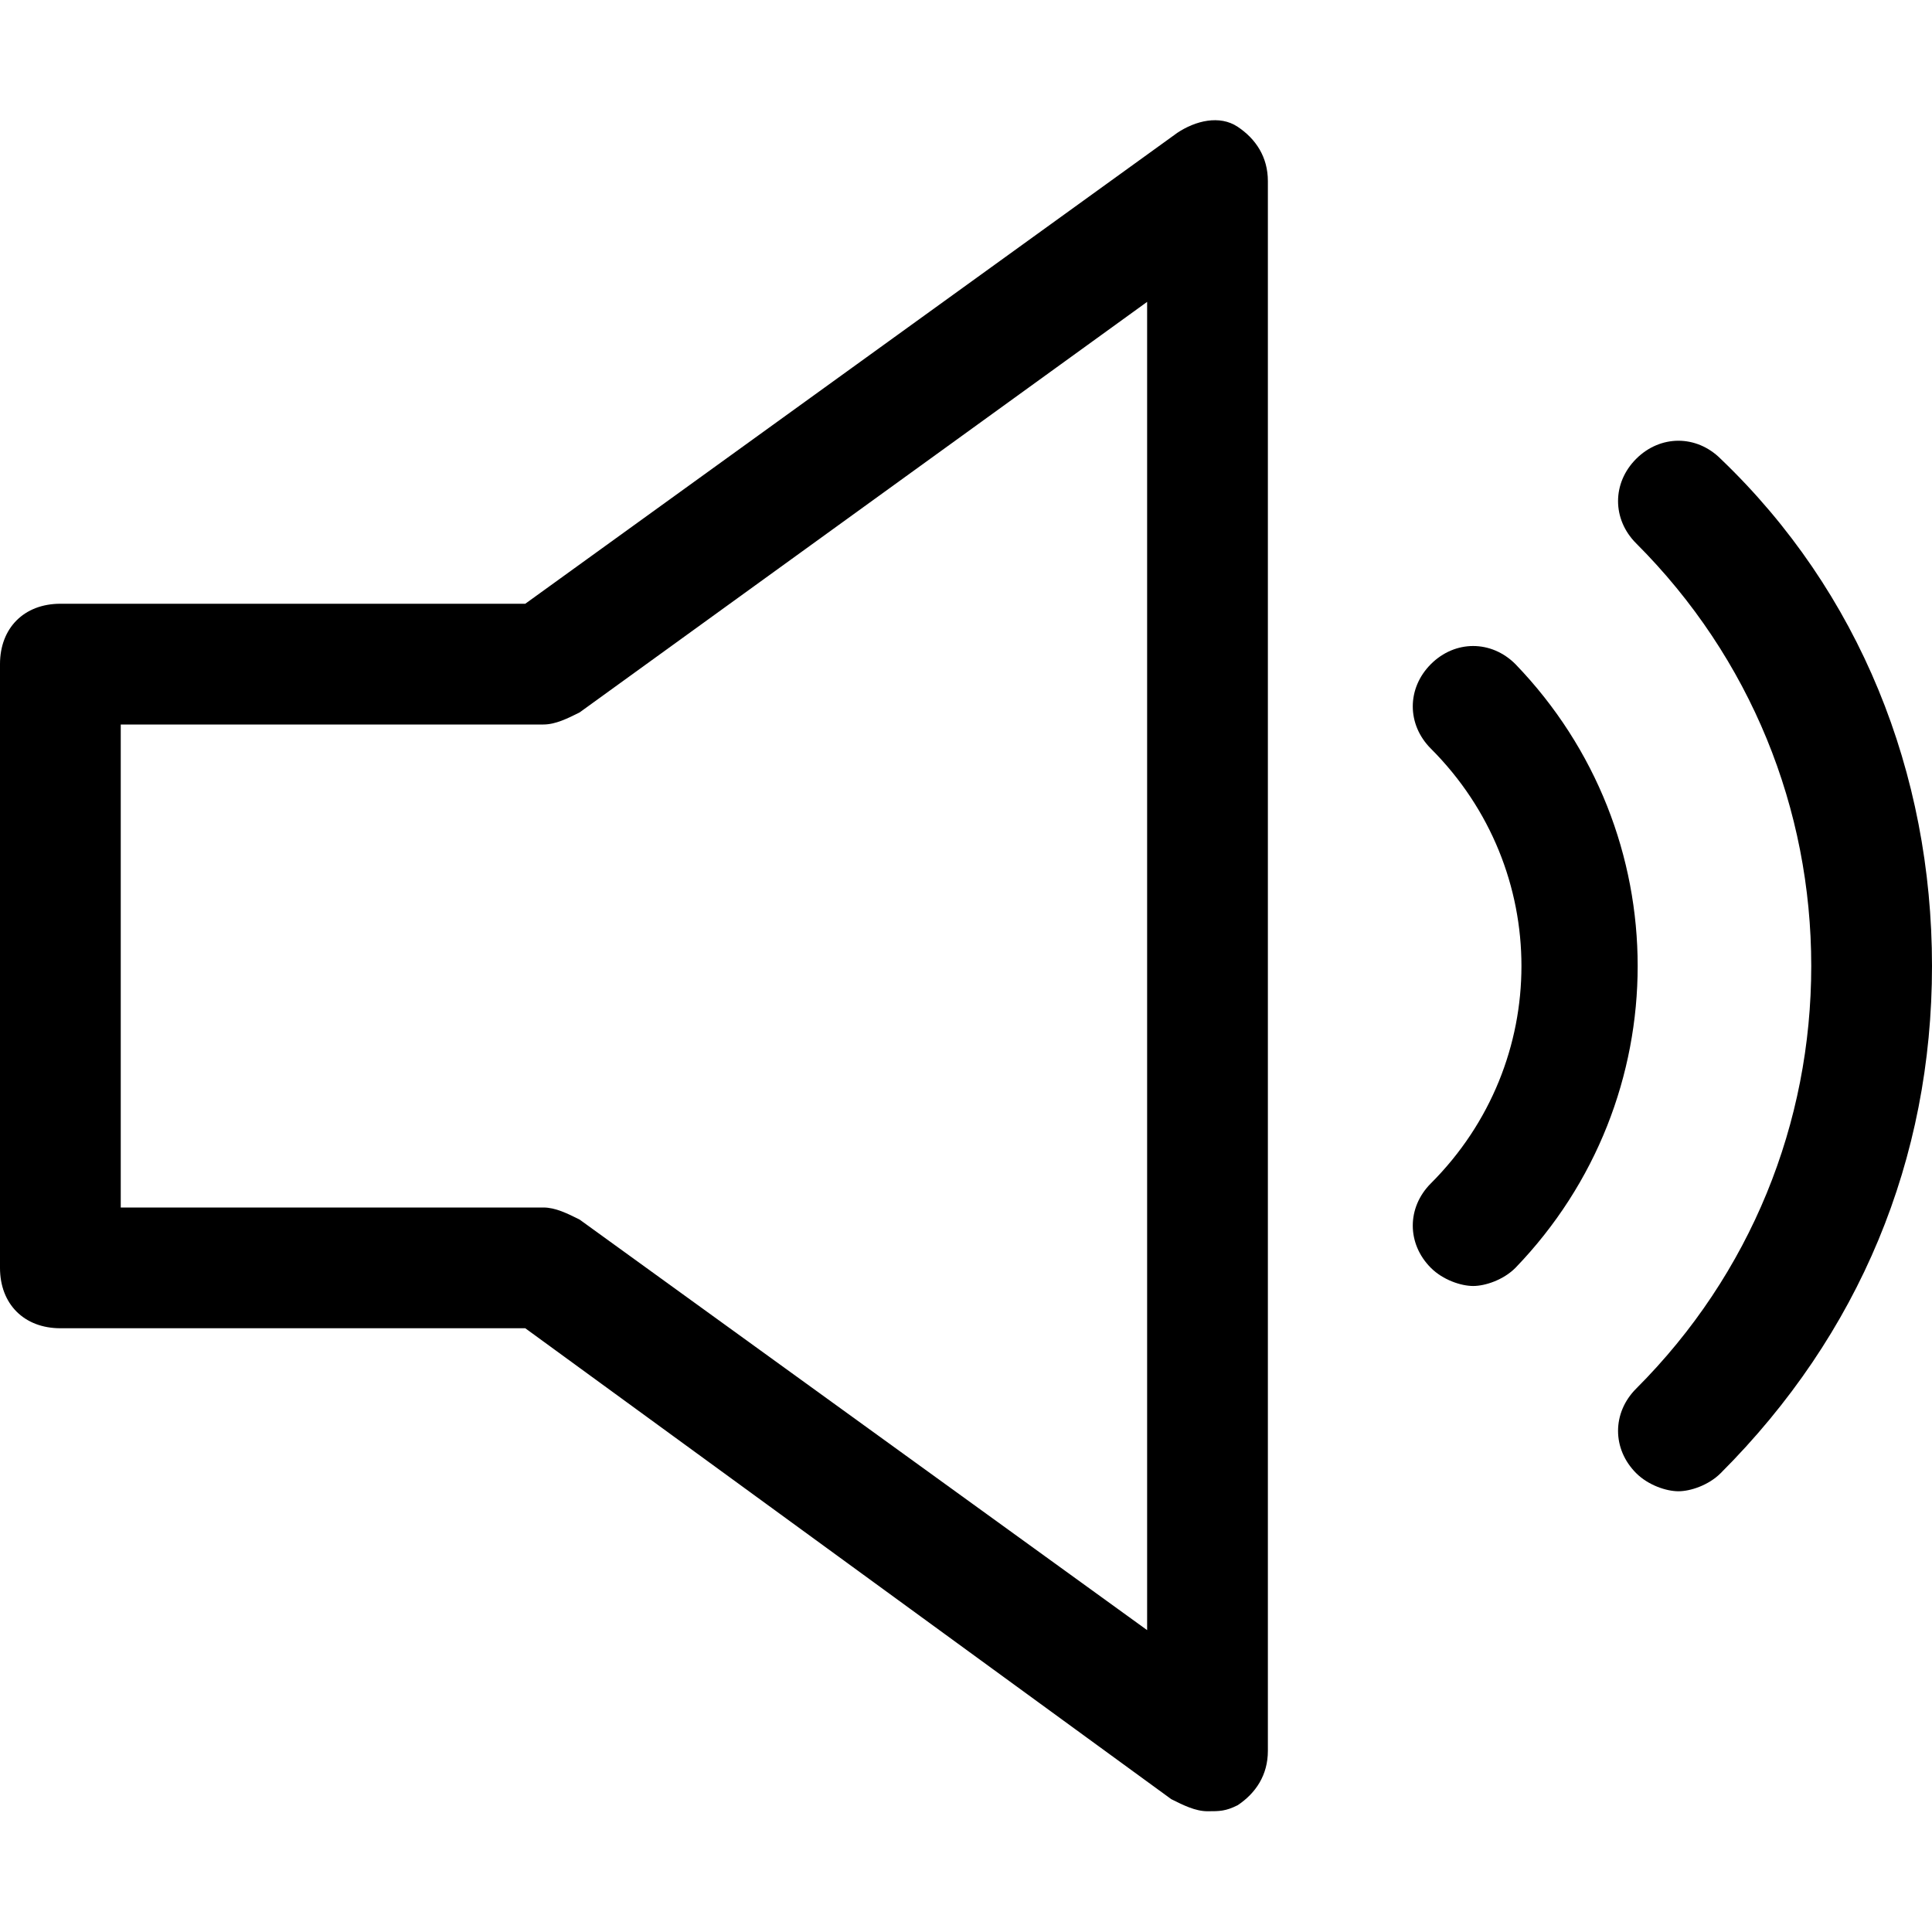 <?xml version="1.0" encoding="utf-8"?>
<!-- Generator: Adobe Illustrator 18.1.1, SVG Export Plug-In . SVG Version: 6.00 Build 0)  -->
<!DOCTYPE svg PUBLIC "-//W3C//DTD SVG 1.1//EN" "http://www.w3.org/Graphics/SVG/1.1/DTD/svg11.dtd">
<svg version="1.1" id="Layer_1" xmlns="http://www.w3.org/2000/svg" xmlns:xlink="http://www.w3.org/1999/xlink" x="0px" y="0px"
	 width="32px" height="32px" viewBox="0 0 32 32" enable-background="new 0 0 32 32" xml:space="preserve">
<path d="M20.5,2.1c-0.3-0.2-0.7-0.1-1,0.1L8.7,10H1c-0.6,0-1,0.4-1,1v10c0,0.6,0.4,1,1,1h7.7l10.7,7.8c0.2,0.1,0.4,0.2,0.6,0.2
	c0.2,0,0.3,0,0.5-0.1c0.3-0.2,0.5-0.5,0.5-0.9V3C21,2.6,20.8,2.3,20.5,2.1z M19,27l-9.4-6.8C9.4,20.1,9.2,20,9,20H2v-8h7
	c0.2,0,0.4-0.1,0.6-0.2L19,5V27z"/>
<path d="M25.1,11c-0.4-0.4-1-0.4-1.4,0s-0.4,1,0,1.4c2,2,2,5.2,0,7.2c-0.4,0.4-0.4,1,0,1.4c0.2,0.2,0.5,0.3,0.7,0.3s0.5-0.1,0.7-0.3
	C27.8,18.2,27.8,13.8,25.1,11z"/>
<path d="M27.1,7.6c-0.4,0.4-0.4,1,0,1.4c1.9,1.9,2.9,4.4,2.9,7s-1,5.1-2.9,7c-0.4,0.4-0.4,1,0,1.4c0.2,0.2,0.5,0.3,0.7,0.3
	s0.5-0.1,0.7-0.3c2.3-2.3,3.5-5.2,3.5-8.4s-1.2-6.2-3.5-8.4C28.1,7.2,27.5,7.2,27.1,7.6z"/>
</svg>
